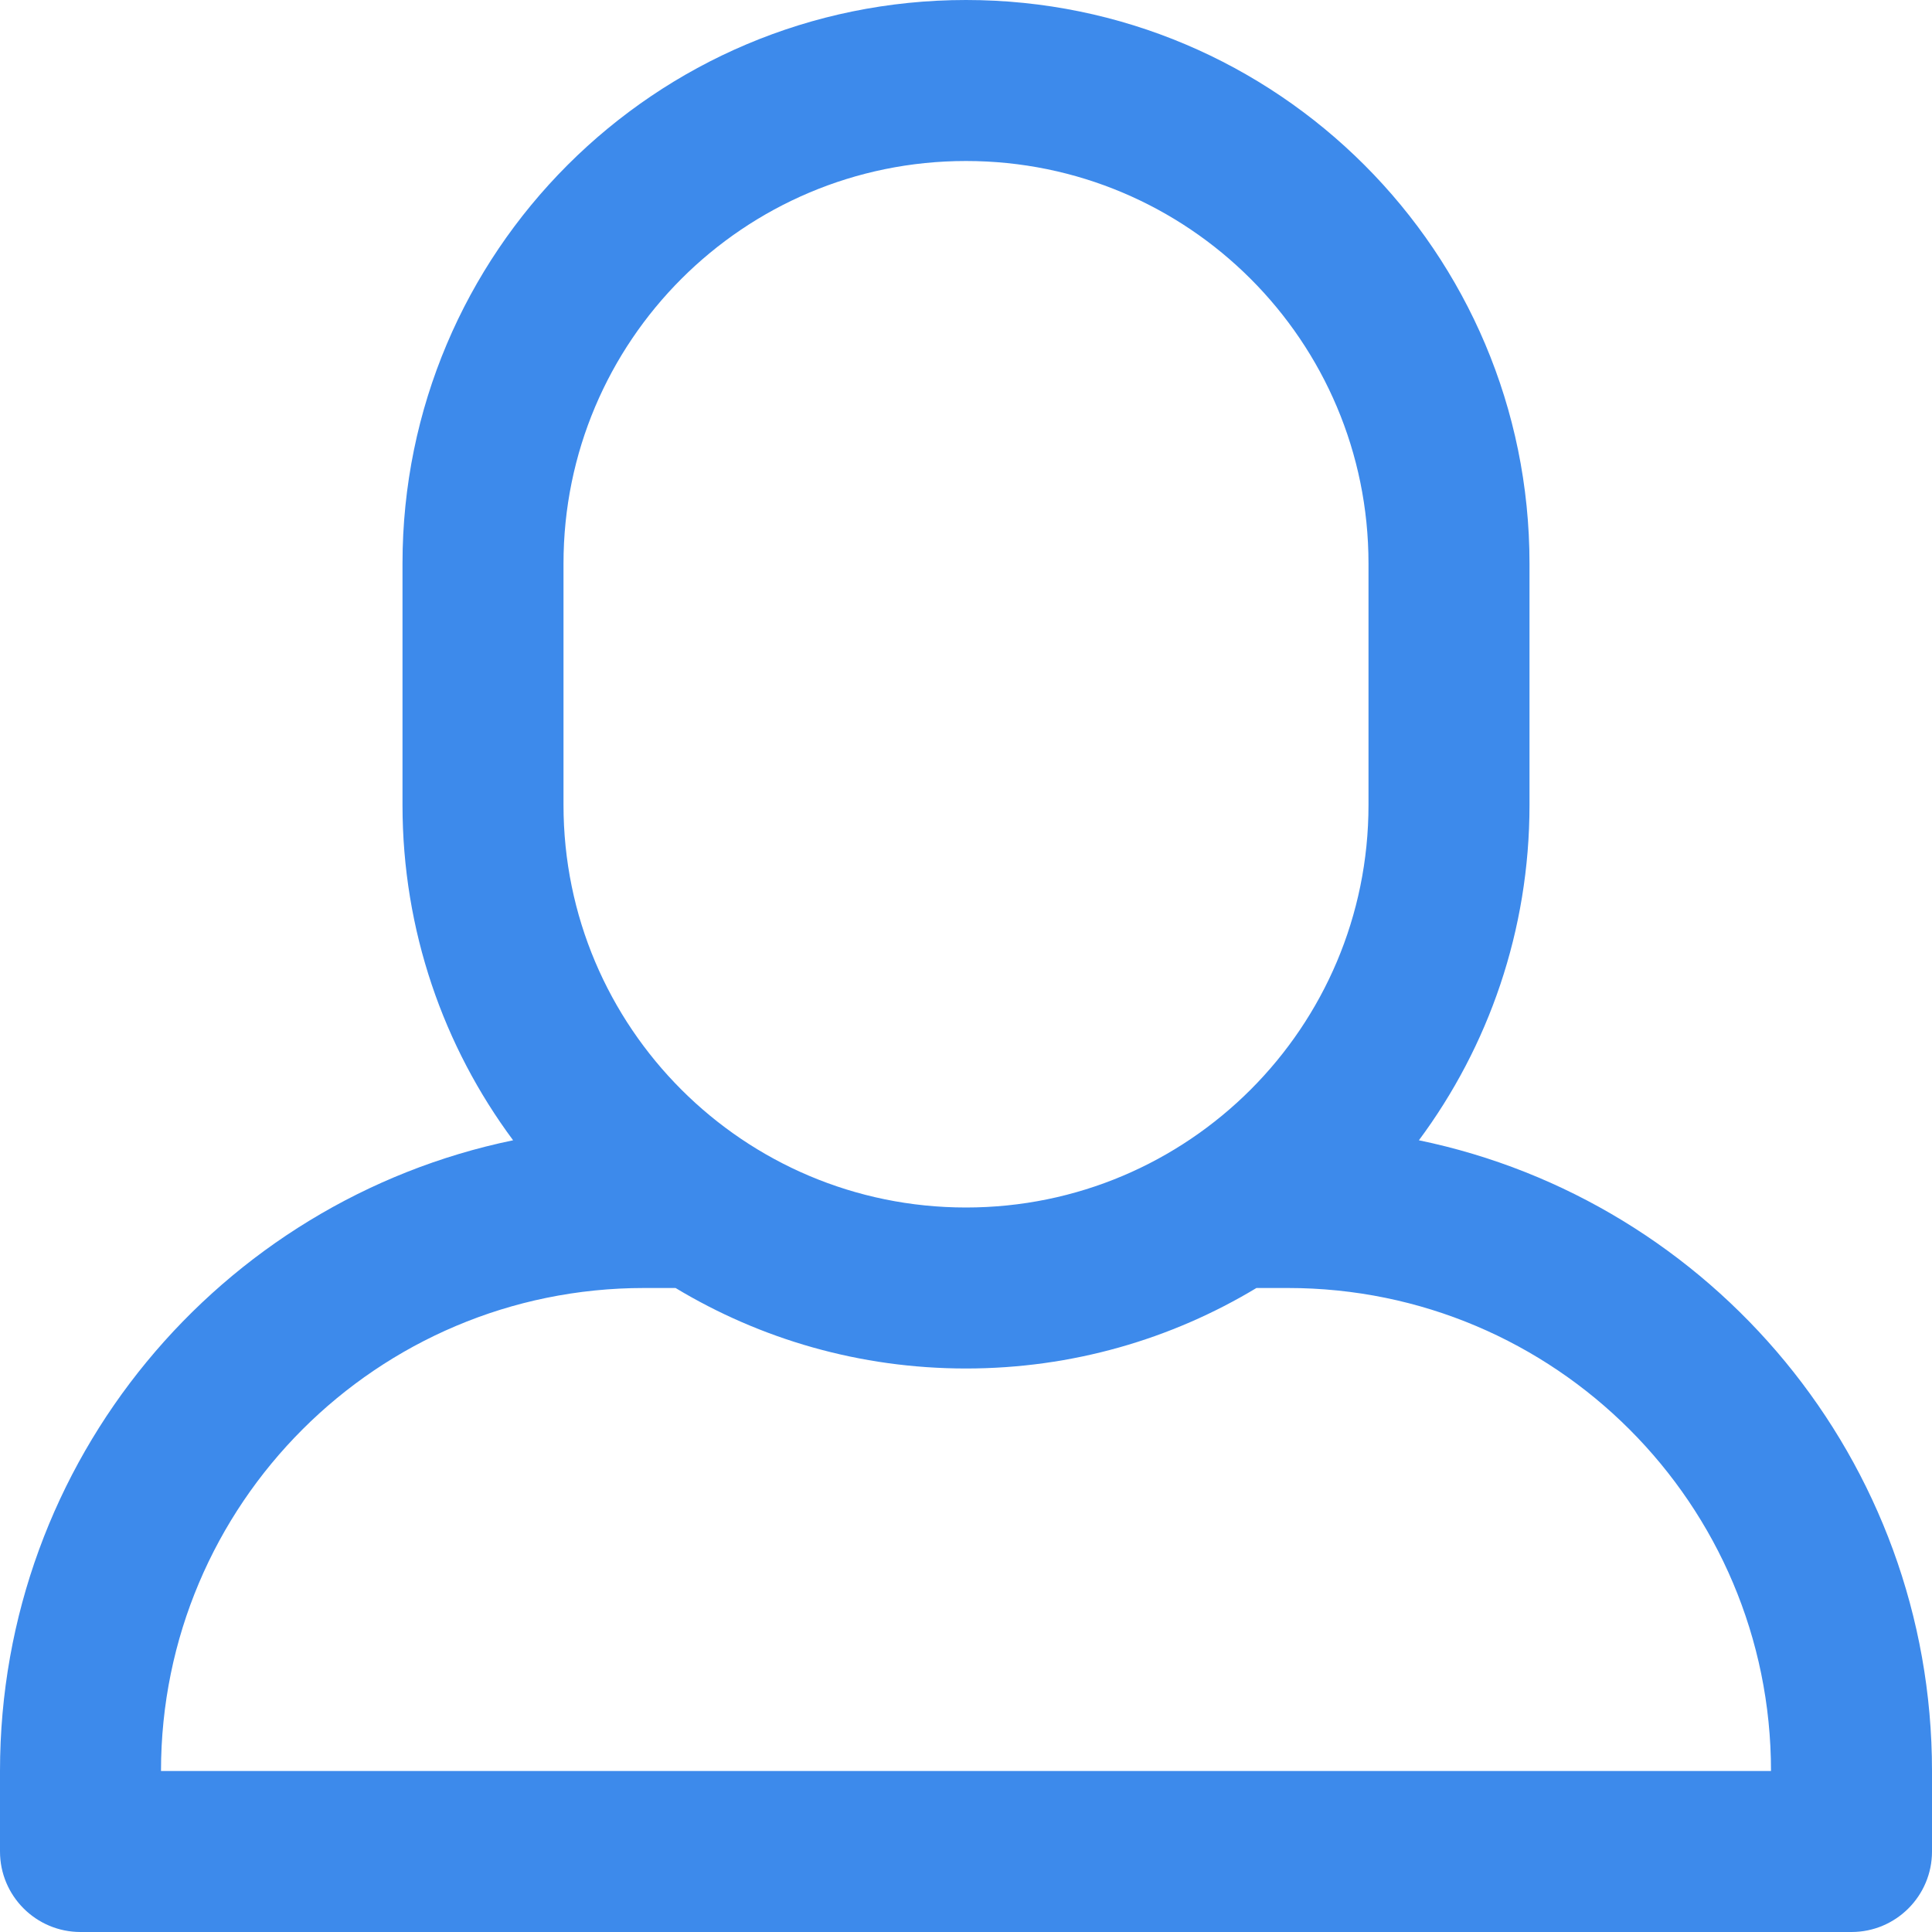 <svg xmlns="http://www.w3.org/2000/svg" width="24" height="24" viewBox="0 0 24 24">
  <path fill="#3D8AEB" d="M15.608,16 C14.554,16.635 13.32,17 12,17 C10.68,17 9.446,16.635 8.392,16 L8,16 C4.686,16 2,18.686 2,22 L22,22 C22,18.686 19.314,16 16,16 L15.608,16 Z M17.626,14.165 C21.265,14.917 24,18.139 24,22 L24,23 C24,23.552 23.552,24 23,24 L1,24 C0.448,24 0,23.552 0,23 L0,22 C0,18.139 2.735,14.917 6.374,14.165 C5.51,13.002 5,11.56 5,10 L5,7 C5,3.134 8.134,0 12,0 C15.866,0 19,3.134 19,7 L19,10 C19,11.56 18.49,13.002 17.626,14.165 Z M12,15 C14.762,15 17,12.762 17,10 L17,7 C17,4.238 14.762,2 12,2 C9.238,2 7,4.238 7,7 L7,10 C7,12.762 9.238,15 12,15 Z"/>
</svg>

